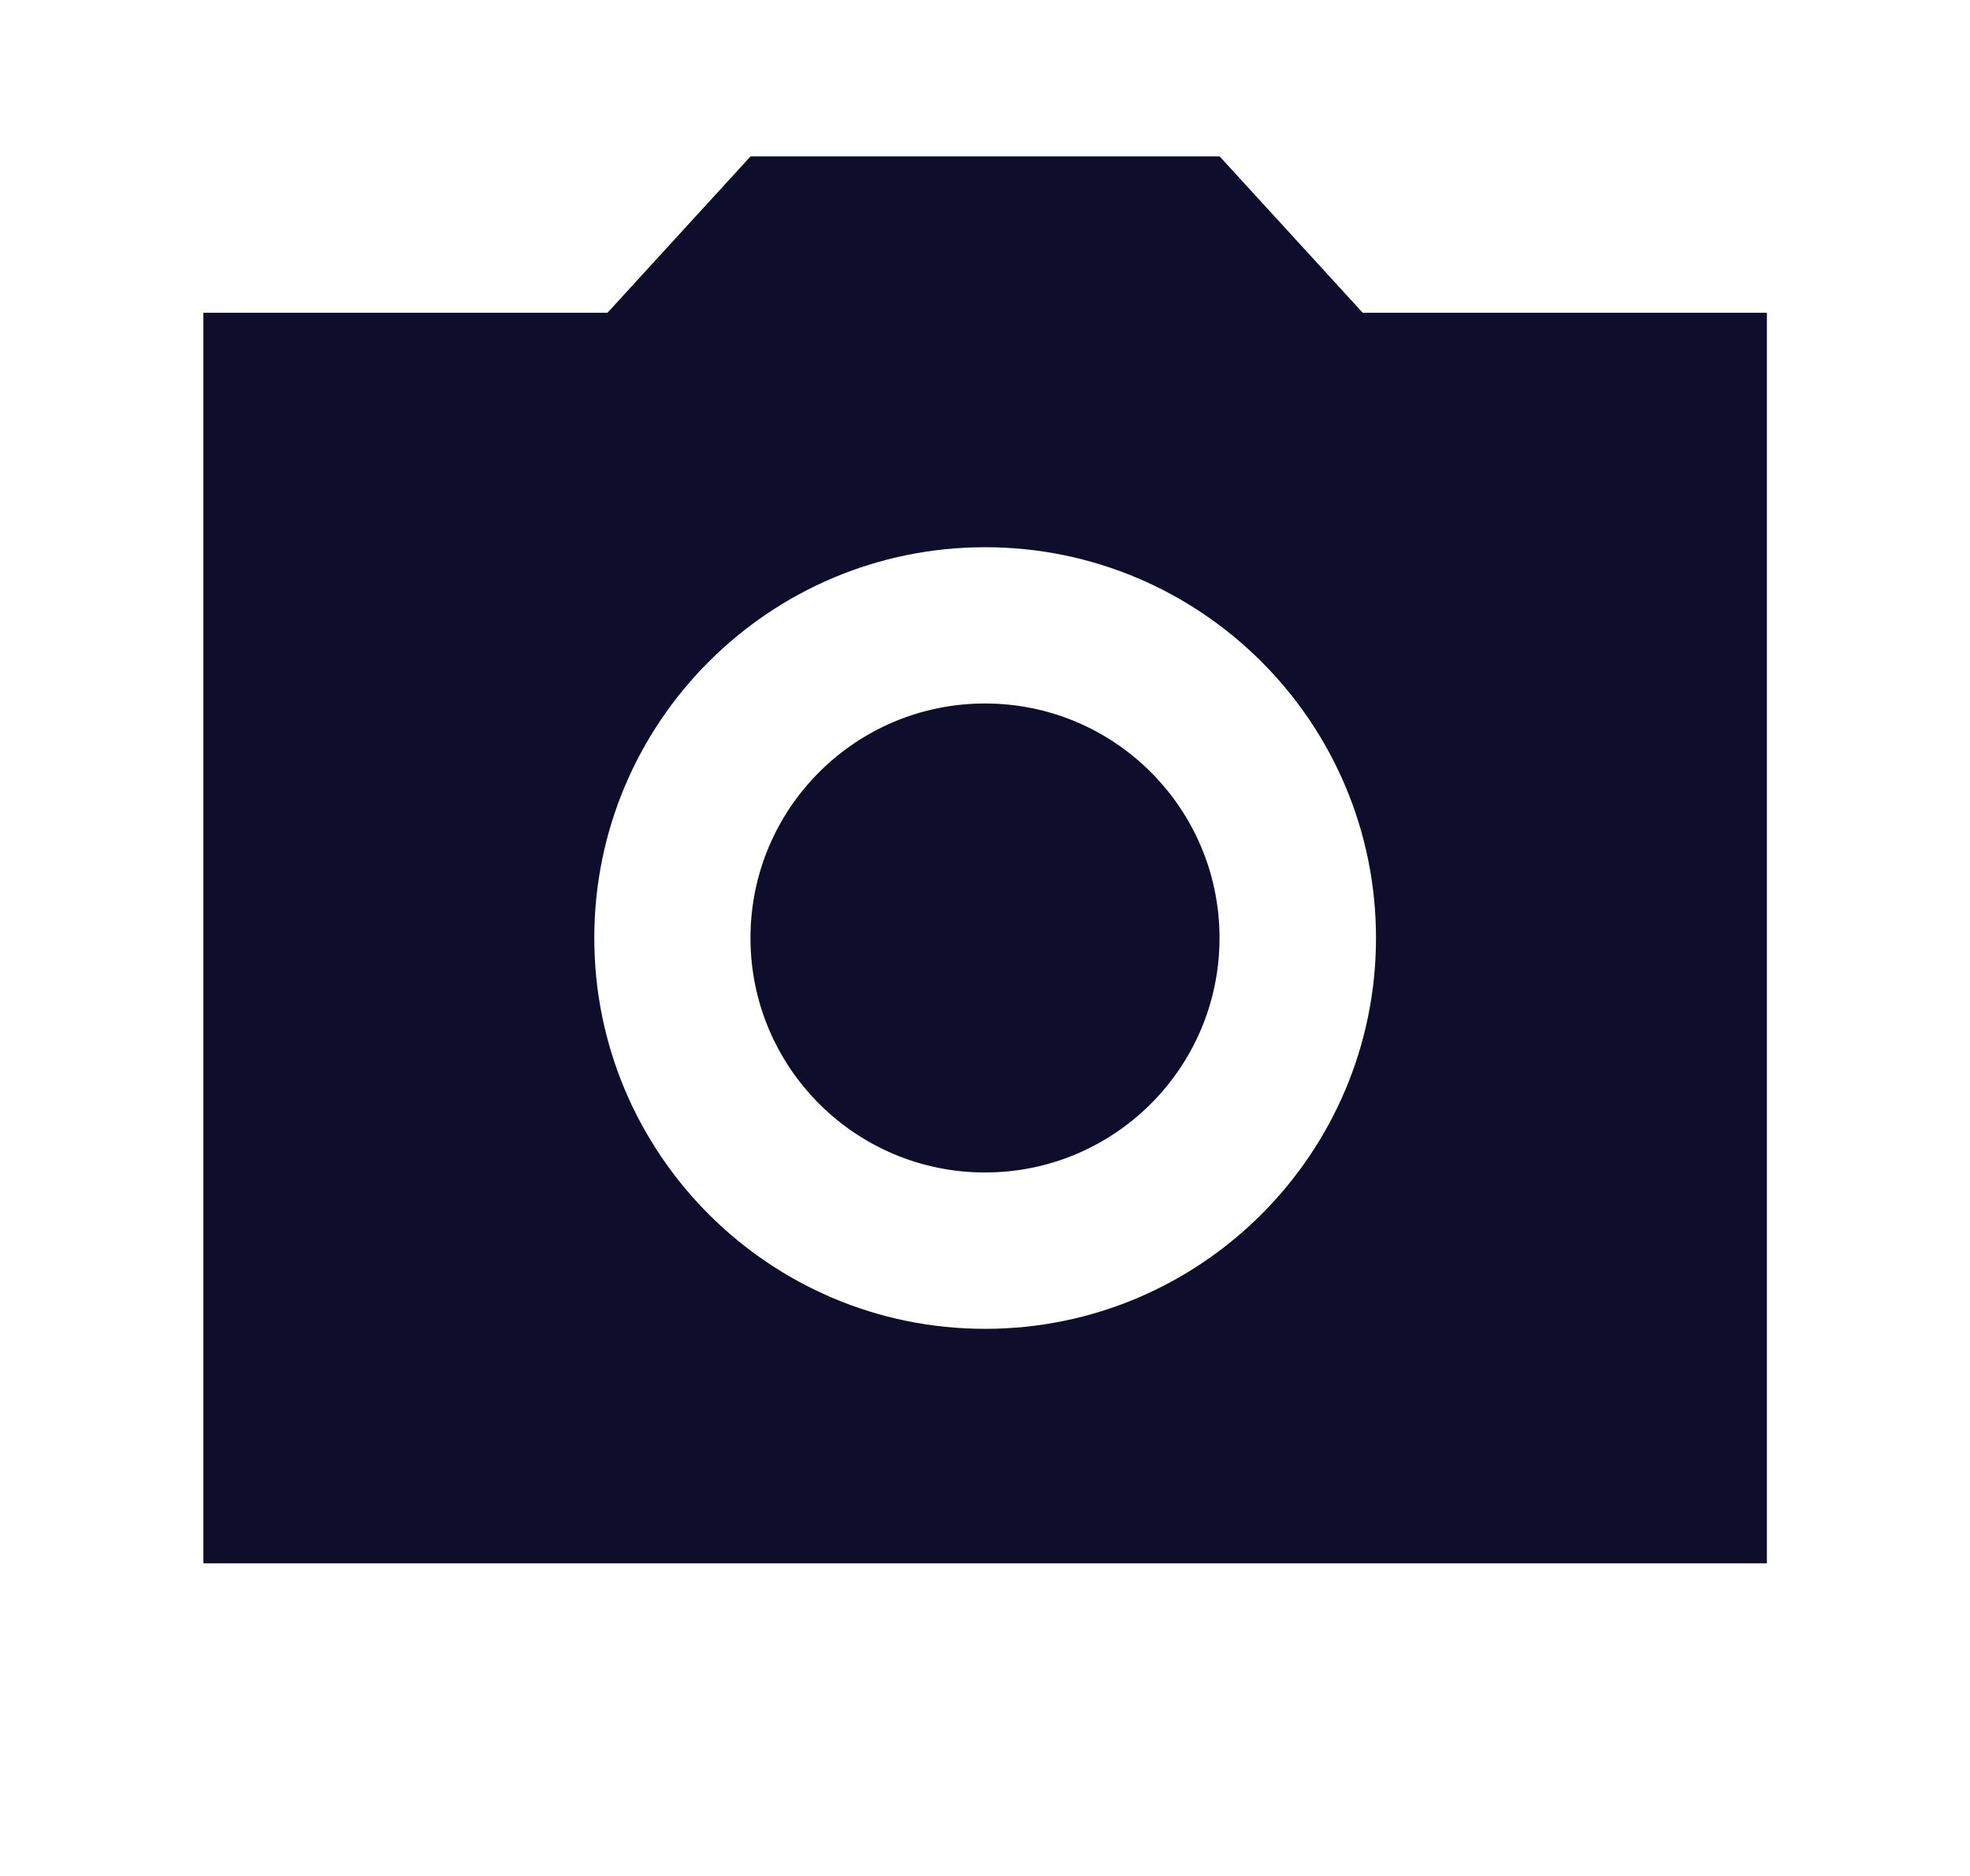 <svg width="21" height="20" viewBox="0 0 21 20" fill="none" xmlns="http://www.w3.org/2000/svg">
<path d="M10.5 12.5C11.881 12.5 13 11.381 13 10C13 8.619 11.881 7.5 10.5 7.5C9.119 7.5 8 8.619 8 10C8 11.381 9.119 12.5 10.5 12.5Z" fill="#0E0E2C"/>
<path d="M14.526 3.334L13.001 1.667H8.001L6.476 3.334H2.168V16.667H18.835V3.334H14.526ZM10.501 14.167C8.201 14.167 6.335 12.3 6.335 10C6.335 7.7 8.201 5.834 10.501 5.834C12.801 5.834 14.668 7.7 14.668 10C14.668 12.3 12.801 14.167 10.501 14.167Z" fill="#0E0E2C"/>
</svg>
